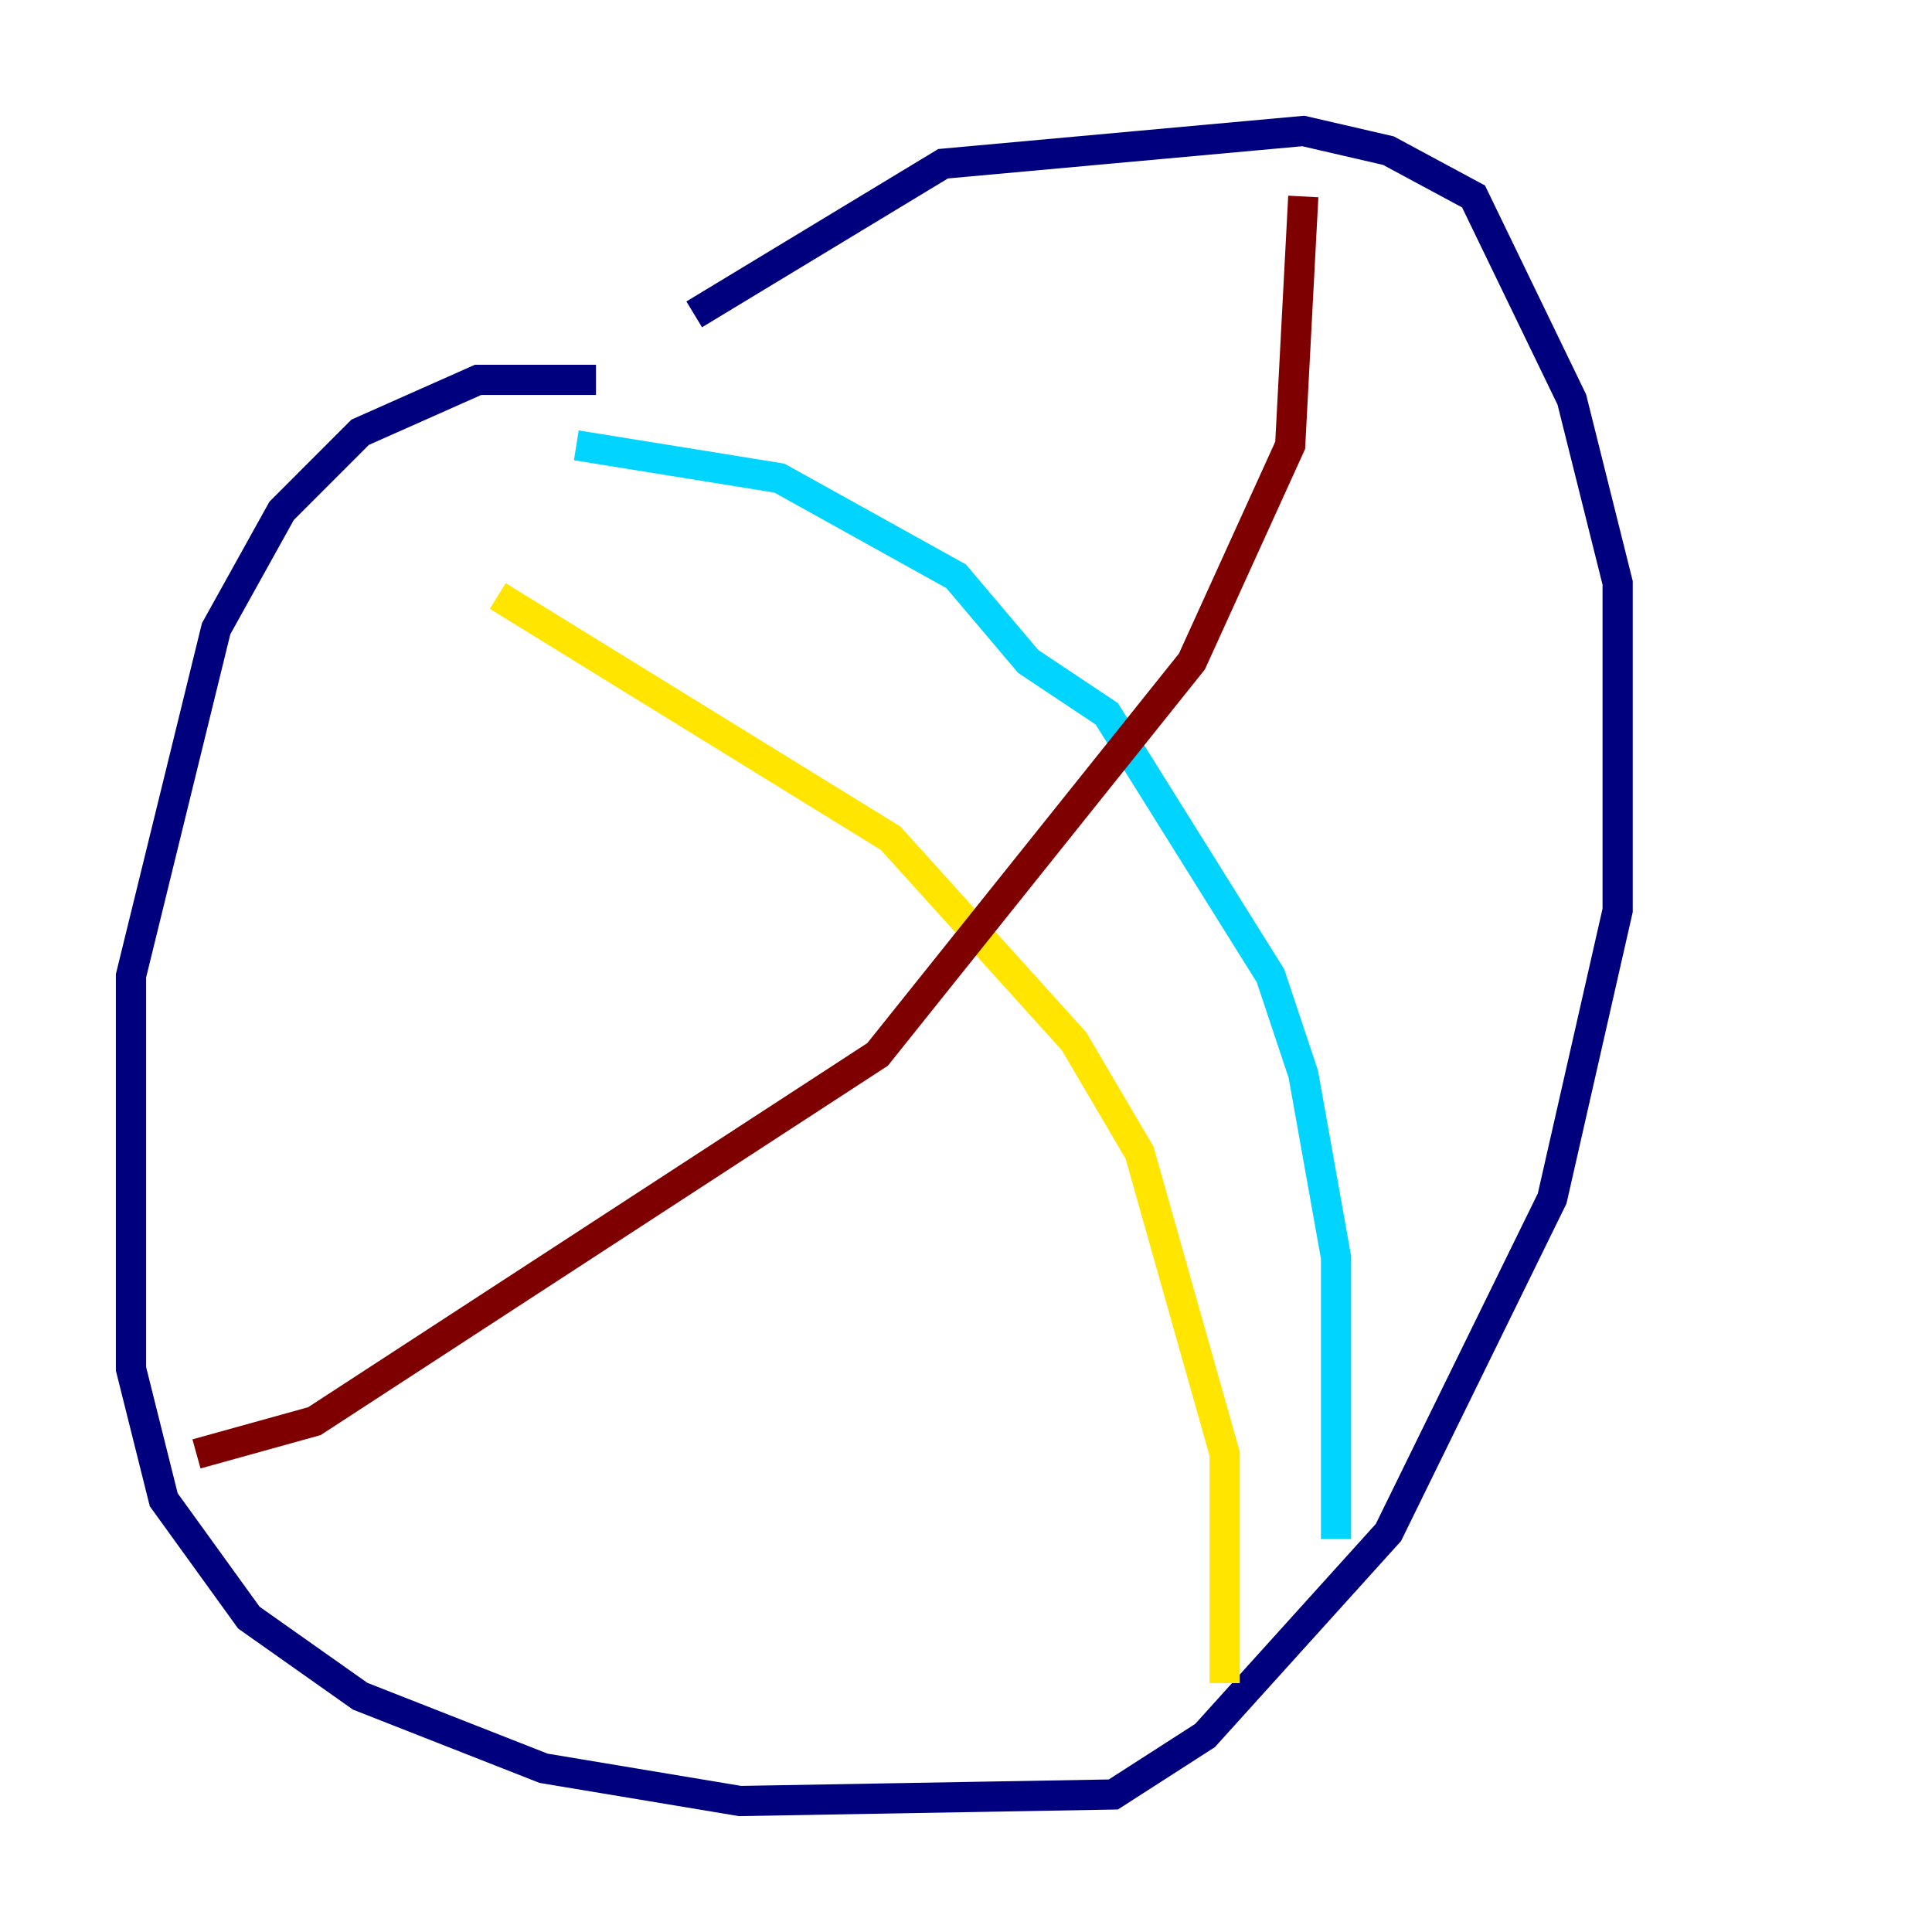 <?xml version="1.0" encoding="utf-8" ?>
<svg baseProfile="tiny" height="128" version="1.2" viewBox="0,0,128,128" width="128" xmlns="http://www.w3.org/2000/svg" xmlns:ev="http://www.w3.org/2001/xml-events" xmlns:xlink="http://www.w3.org/1999/xlink"><defs /><polyline fill="none" points="39.485,25.166 31.675,25.166 23.864,28.637 18.658,33.844 14.319,41.654 8.678,64.651 8.678,90.685 10.848,99.363 16.488,107.173 23.864,112.38 36.014,117.153 49.031,119.322 73.763,118.888 79.837,114.983 91.986,101.532 102.834,79.403 107.173,60.312 107.173,38.617 104.136,26.468 97.627,13.017 91.986,9.98 86.346,8.678 62.481,10.848 45.993,20.827" stroke="#00007f" stroke-width="2" /><polyline fill="none" points="38.183,29.505 51.634,31.675 63.349,38.183 68.122,43.824 73.329,47.295 84.176,64.651 86.346,71.159 88.515,83.308 88.515,101.966" stroke="#00d4ff" stroke-width="2" /><polyline fill="none" points="32.976,39.485 59.01,55.539 71.159,68.99 75.498,76.366 81.139,96.325 81.139,111.512" stroke="#ffe500" stroke-width="2" /><polyline fill="none" points="86.346,13.017 85.478,29.505 78.969,43.824 58.142,69.858 20.827,94.156 13.017,96.325" stroke="#7f0000" stroke-width="2" /></svg>
